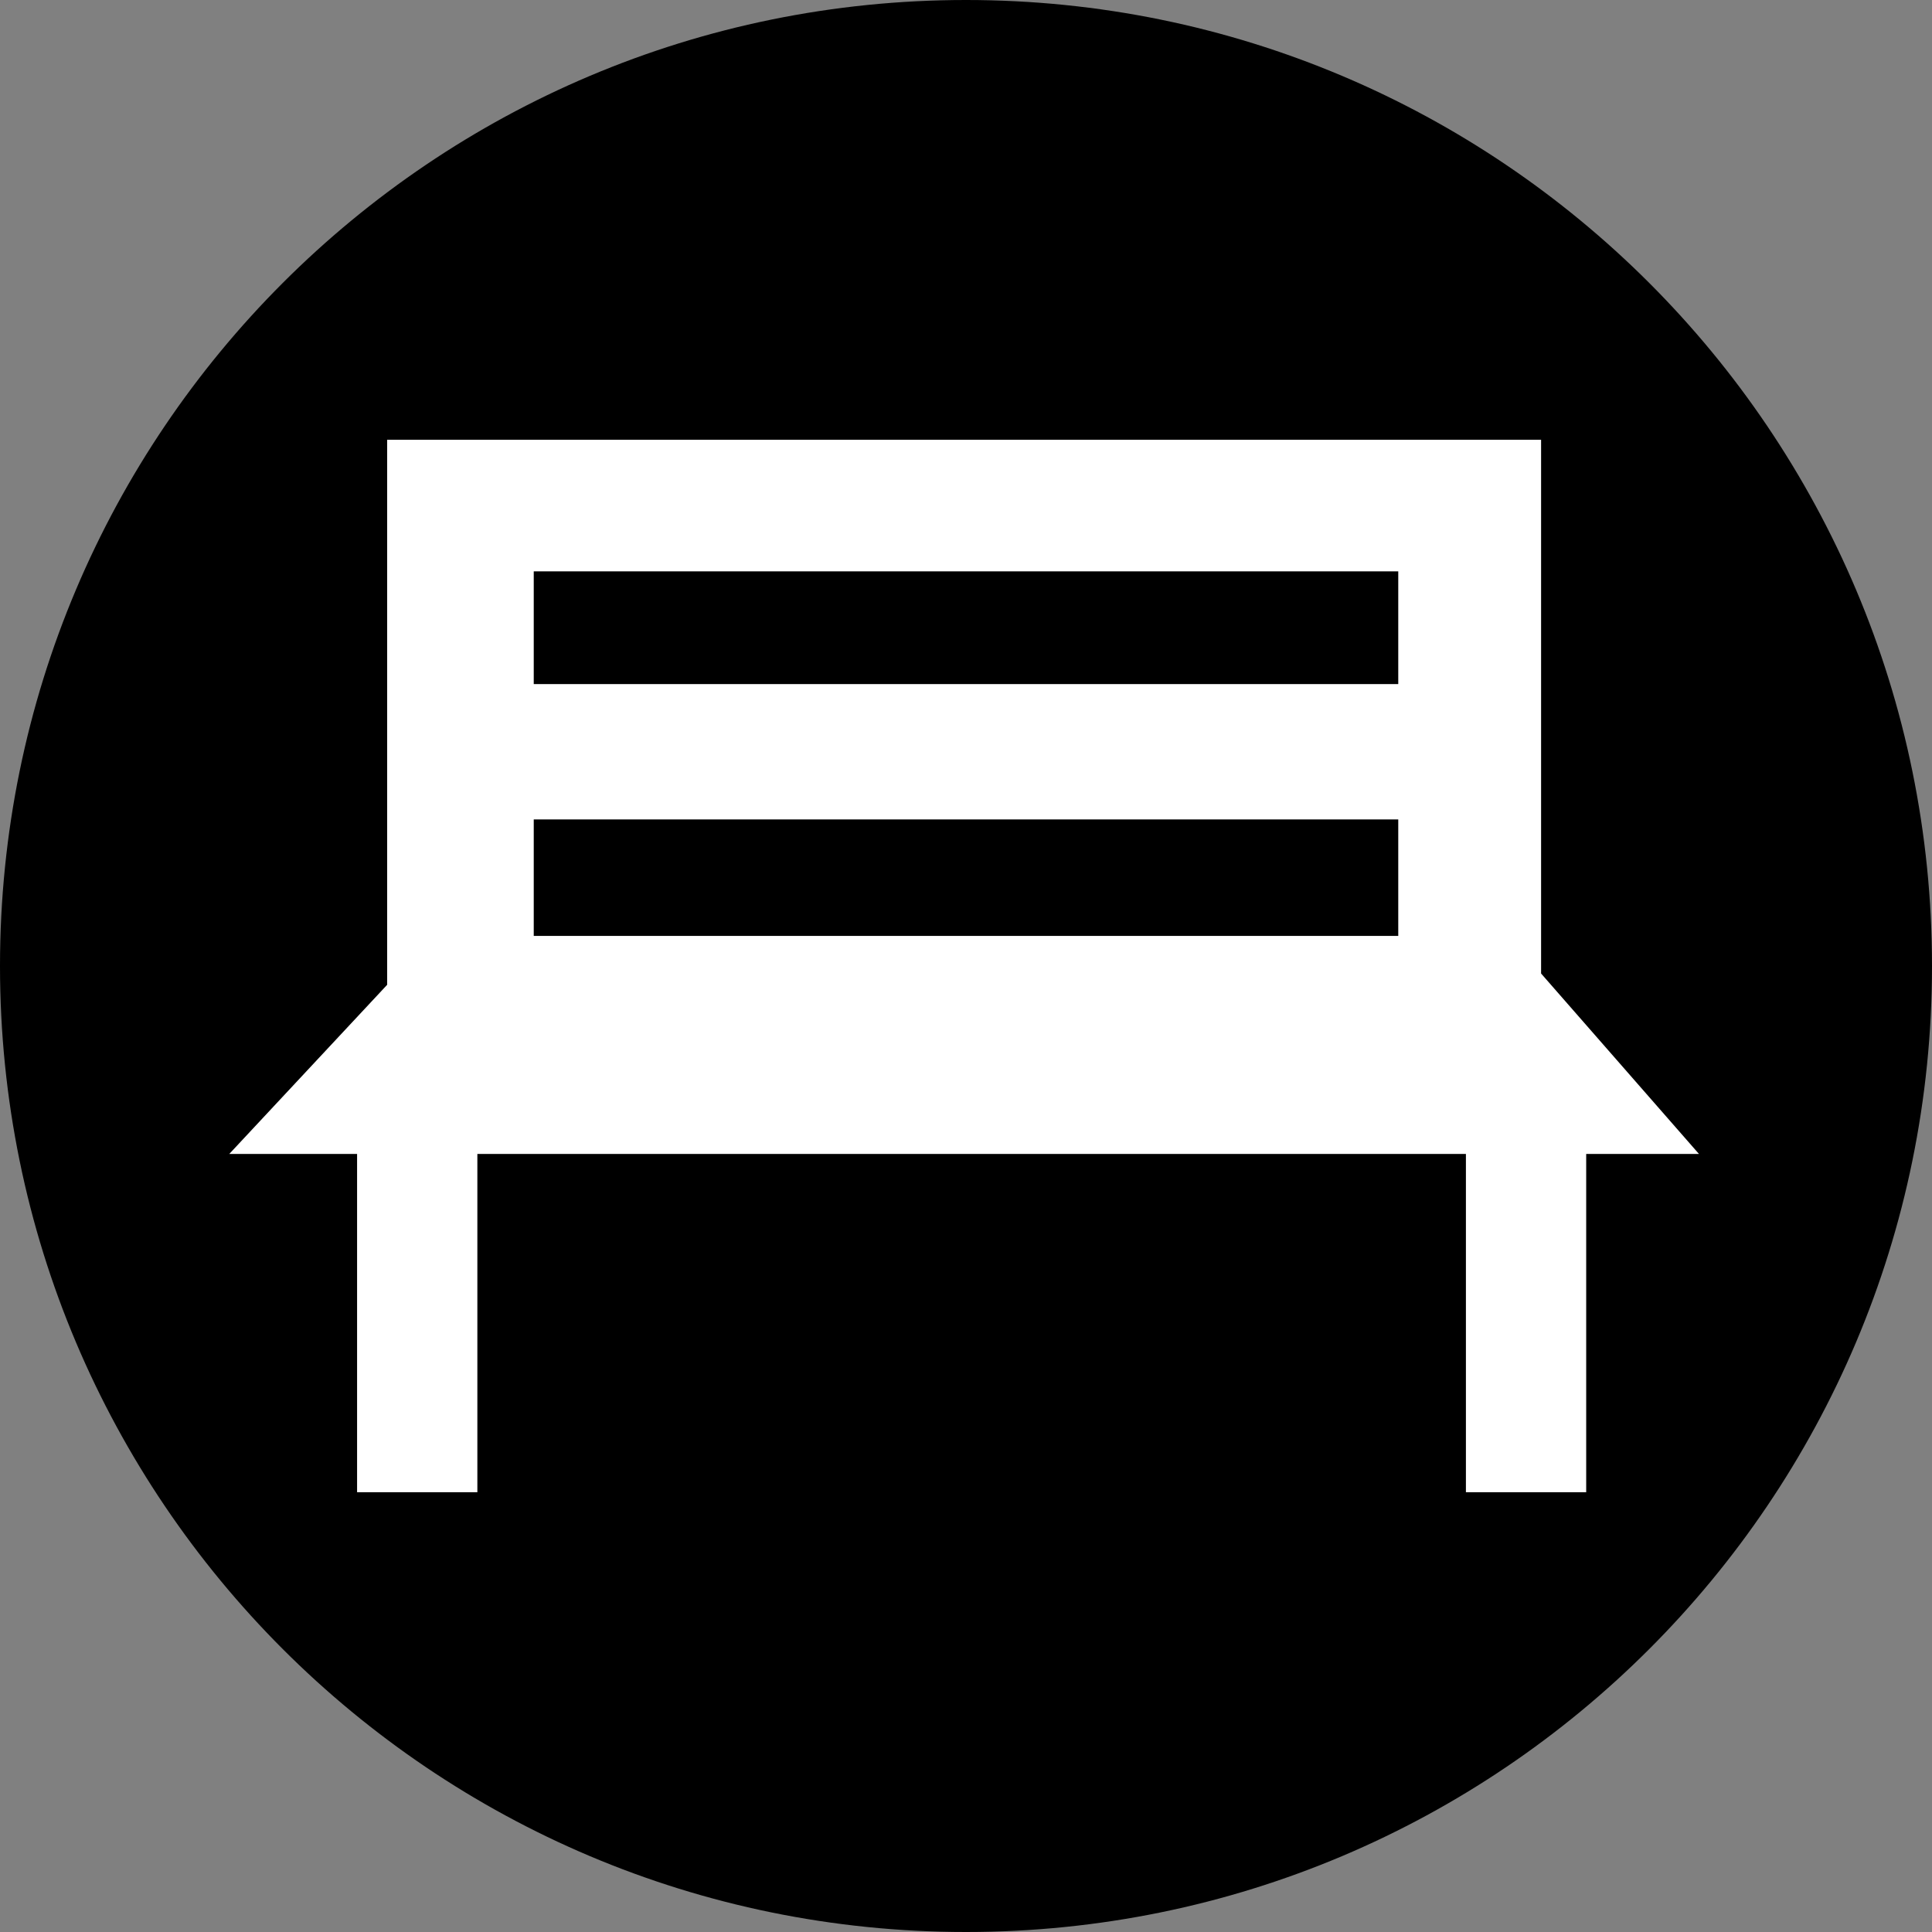 <?xml version="1.0" encoding="utf-8"?>
<!-- Generator: Adobe Illustrator 18.1.1, SVG Export Plug-In . SVG Version: 6.00 Build 0)  -->
<svg version="1.1" id="Layer_1" xmlns="http://www.w3.org/2000/svg" xmlns:xlink="http://www.w3.org/1999/xlink" x="0px" y="0px"
	 viewBox="0 0 51.4 51.4" enable-background="new 0 0 51.4 51.4" xml:space="preserve">
<rect x="0" y="0" width="51.4" height="51.4" fill="#808080" stroke="none"/>
<g>
	<path d="M51.4,25.7c0,14.2-11.5,25.7-25.7,25.7C11.5,51.4,0,39.9,0,25.7C0,11.5,11.5,0,25.7,0C39.9,0,51.4,11.5,51.4,25.7z"/>
	<path id="inner" fill="#FFFFFF" d="M41.1,11.7h-3.9h-23h-3.9v14.5l-4.2,4.5h3.4v9h3.2v-9H39v9h3.2v-9h3l-4.2-4.8V11.7z M37.2,24.9h-23v-3.1h23
		V24.9z M37.2,18.2h-23v-3h23V18.2z"/>
</g>
<g>
</g>
<g>
</g>
<g>
</g>
<g>
</g>
<g>
</g>
<g>
</g>
<g>
</g>
<g>
</g>
<g>
</g>
<g>
</g>
<g>
</g>
<g>
</g>
<g>
</g>
<g>
</g>
<g>
</g>
</svg>
